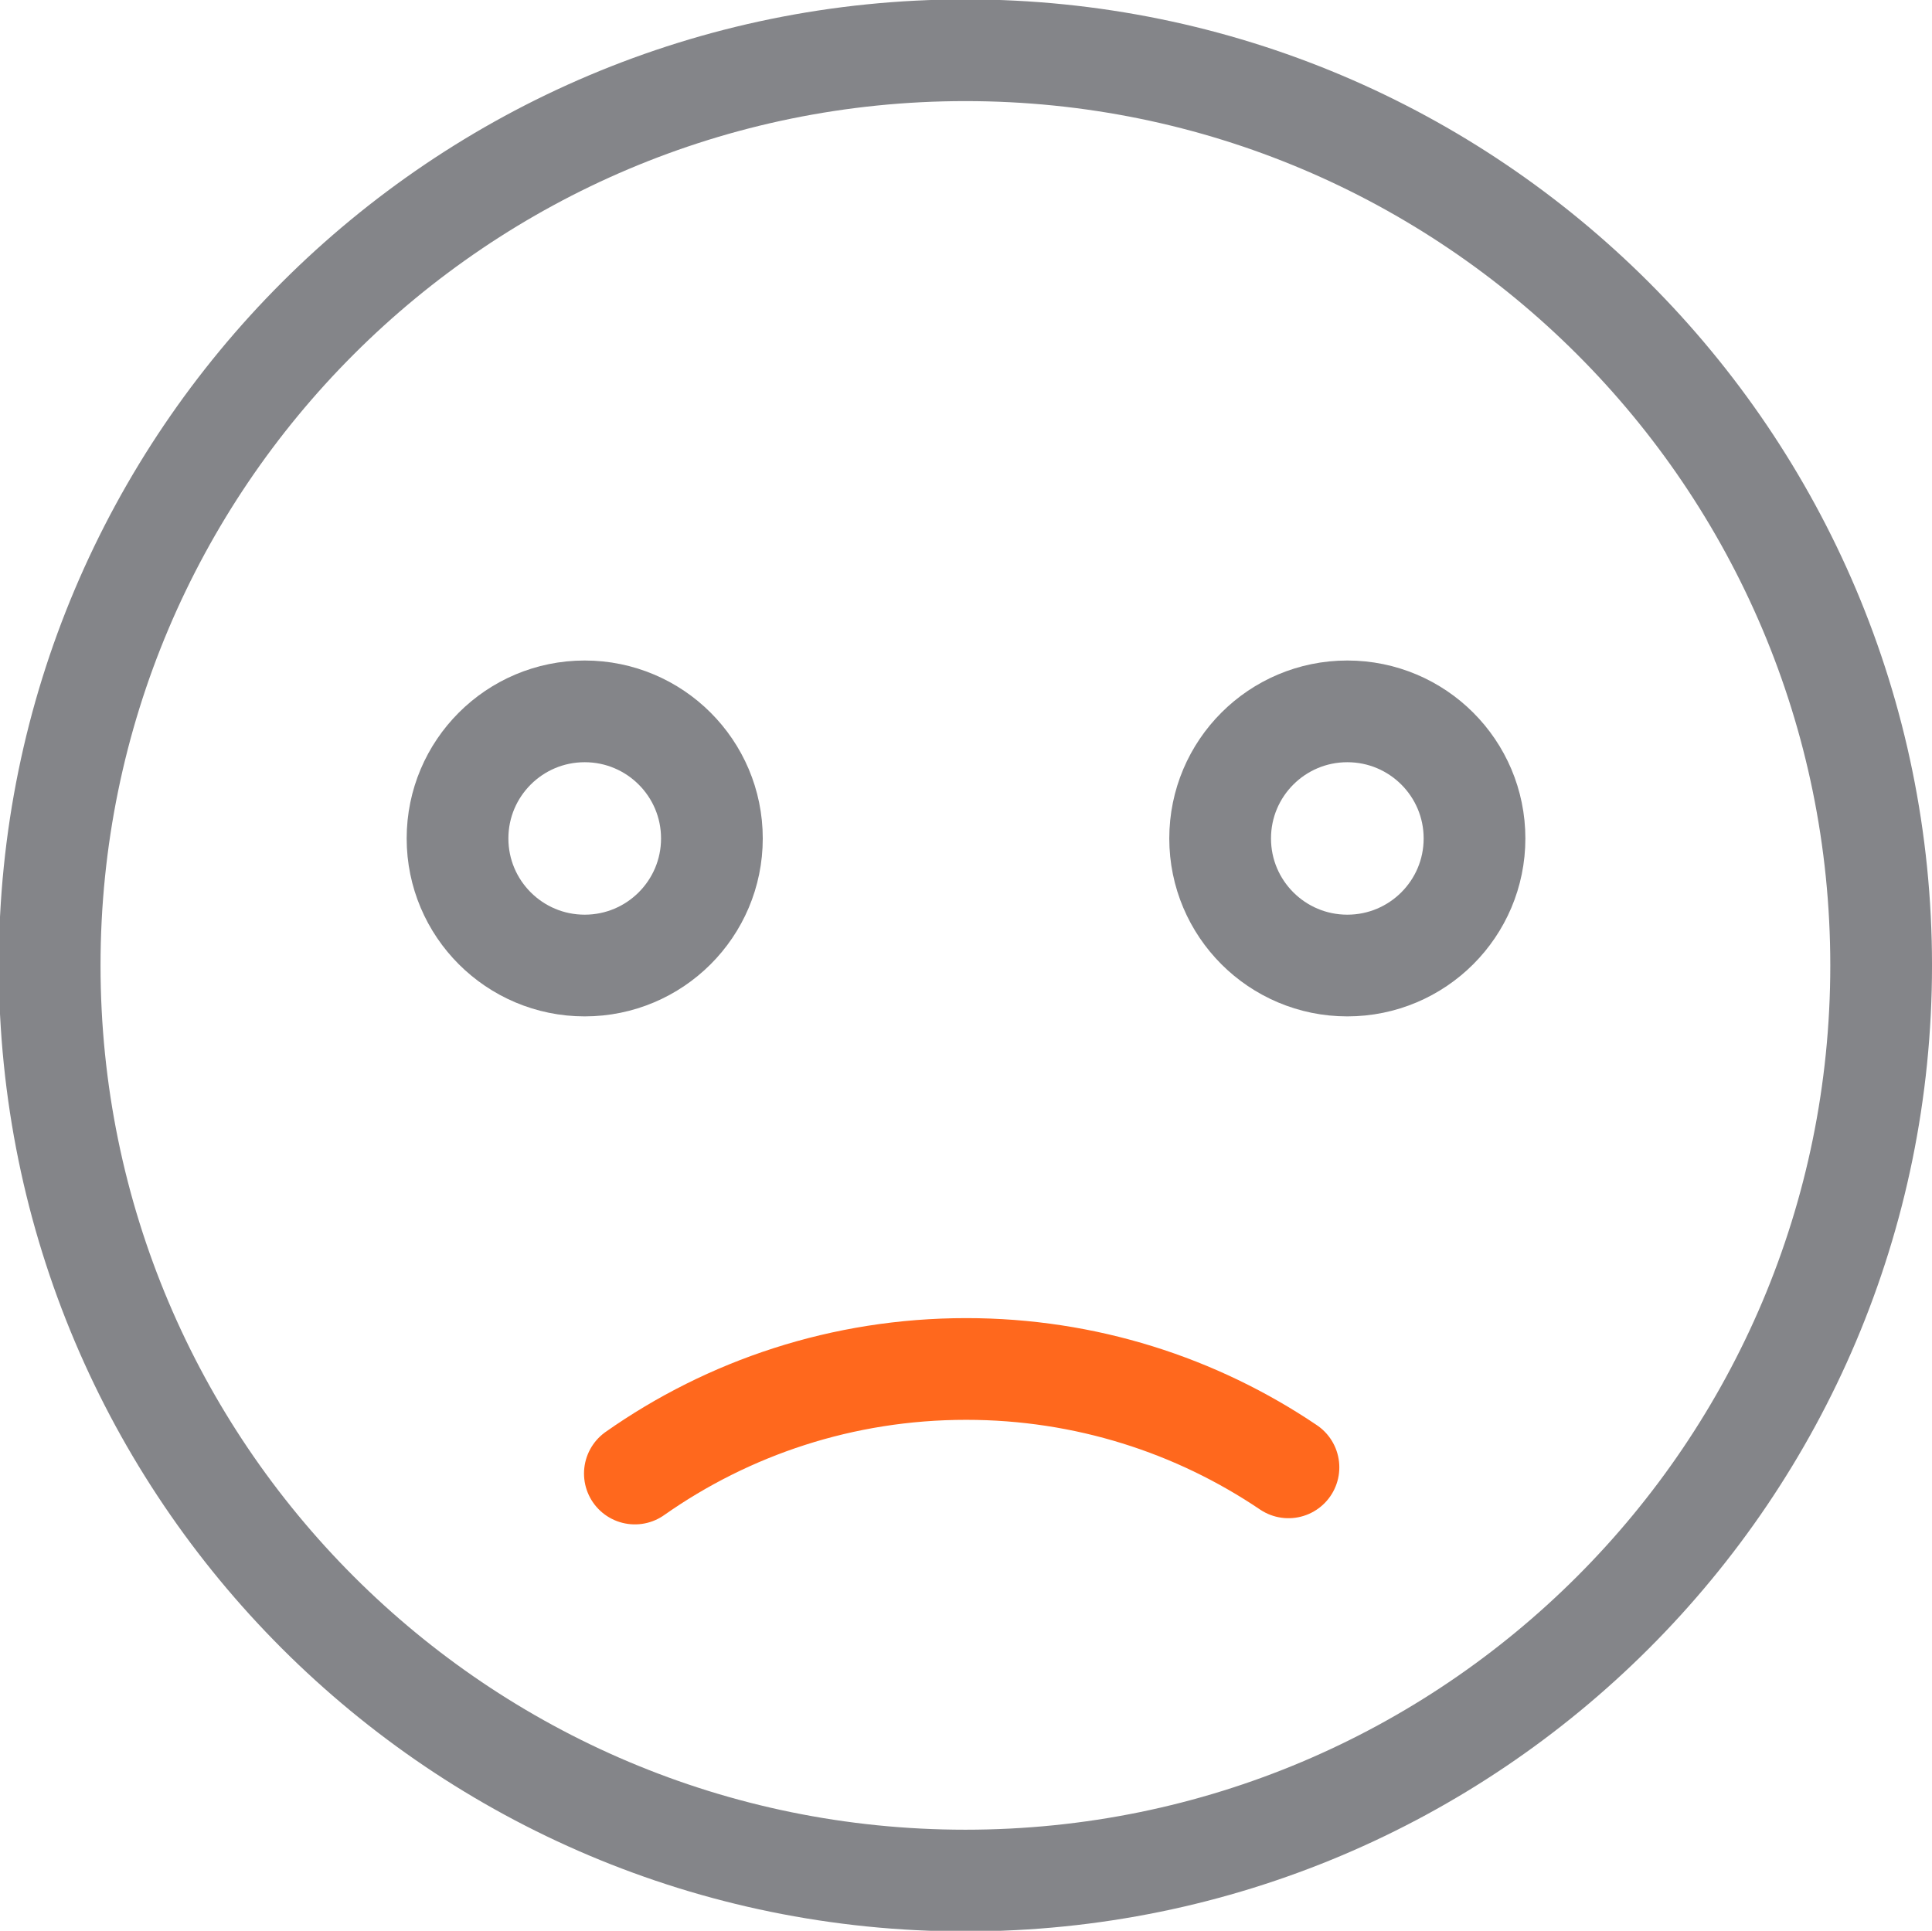 <?xml version="1.0" encoding="UTF-8" standalone="no"?>
<svg
   xmlns:dc="http://purl.org/dc/elements/1.1/"
   xmlns:cc="http://creativecommons.org/ns#"
   xmlns:rdf="http://www.w3.org/1999/02/22-rdf-syntax-ns#"
   xmlns:svg="http://www.w3.org/2000/svg"
   xmlns="http://www.w3.org/2000/svg"
   xmlns:sodipodi="http://sodipodi.sourceforge.net/DTD/sodipodi-0.dtd"
   xmlns:inkscape="http://www.inkscape.org/namespaces/inkscape"
   width="20.1mm"
   height="20.09mm"
   viewBox="0 0 20.1 20.09"
   version="1.1"
   id="svg5432"
   inkscape:version="1.0.1 (c497b03c, 2020-09-10)"
   sodipodi:docname="bad.svg">
  <defs
     id="defs5426" />
  <sodipodi:namedview
     id="base"
     pagecolor="#ffffff"
     bordercolor="#666666"
     borderopacity="1.0"
     inkscape:pageopacity="0.0"
     inkscape:pageshadow="2"
     inkscape:zoom="0.35"
     inkscape:cx="57.983984"
     inkscape:cy="255.10819"
     inkscape:document-units="mm"
     inkscape:current-layer="layer1"
     inkscape:document-rotation="0"
     showgrid="false"
     inkscape:window-width="1440"
     inkscape:window-height="874"
     inkscape:window-x="0"
     inkscape:window-y="26"
     inkscape:window-maximized="0" />
  <g
     inkscape:label="Слой 1"
     inkscape:groupmode="layer"
     id="layer1"
     transform="translate(-90.492,-80.669)">
    <g
       id="g32"
       transform="matrix(0.353,0,0,-0.353,97.097,96.001)">
      <path
         d="m 0,0 c 2.762,1.943 6.13,3.082 9.763,3.082 3.519,0 6.789,-1.069 9.5,-2.9"
         style="fill:none;stroke:#ff681d;stroke-width:2.998;stroke-linecap:round;stroke-linejoin:round;stroke-miterlimit:10;stroke-dasharray:none;stroke-opacity:1"
         id="path34" />
    </g>
    <g
       id="g36"
       transform="matrix(0.353,0,0,-0.353,95.252,89.393)">
      <path
         d="m 0,0 c 0,-2.069 1.678,-3.746 3.748,-3.746 2.071,0 3.749,1.677 3.749,3.746 0,2.069 -1.678,3.746 -3.749,3.746 C 1.678,3.746 0,2.069 0,0 Z"
         style="fill:none;stroke:#848589;stroke-width:2.998;stroke-linecap:round;stroke-linejoin:round;stroke-miterlimit:10;stroke-dasharray:none;stroke-opacity:1"
         id="path38" />
    </g>
    <g
       id="g40"
       transform="matrix(0.353,0,0,-0.353,103.186,89.393)">
      <path
         d="m 0,0 c 0,-2.069 1.678,-3.746 3.748,-3.746 2.071,0 3.749,1.677 3.749,3.746 0,2.069 -1.678,3.746 -3.749,3.746 C 1.678,3.746 0,2.069 0,0 Z"
         style="fill:none;stroke:#848589;stroke-width:2.998;stroke-linecap:round;stroke-linejoin:round;stroke-miterlimit:10;stroke-dasharray:none;stroke-opacity:1"
         id="path42" />
    </g>
    <g
       id="g44"
       transform="matrix(0.353,0,0,-0.353,110.063,90.714)">
      <path
         d="m 0,0 c 0,-14.898 -12.083,-26.975 -26.989,-26.975 -14.905,0 -26.989,12.077 -26.989,26.975 0,14.898 12.084,26.975 26.989,26.975 C -12.083,26.975 0,14.898 0,0 Z"
         style="fill:none;stroke:#848589;stroke-width:2.998;stroke-linecap:round;stroke-linejoin:round;stroke-miterlimit:10;stroke-dasharray:none;stroke-opacity:1"
         id="path46" />
    </g>
  </g>
</svg>
